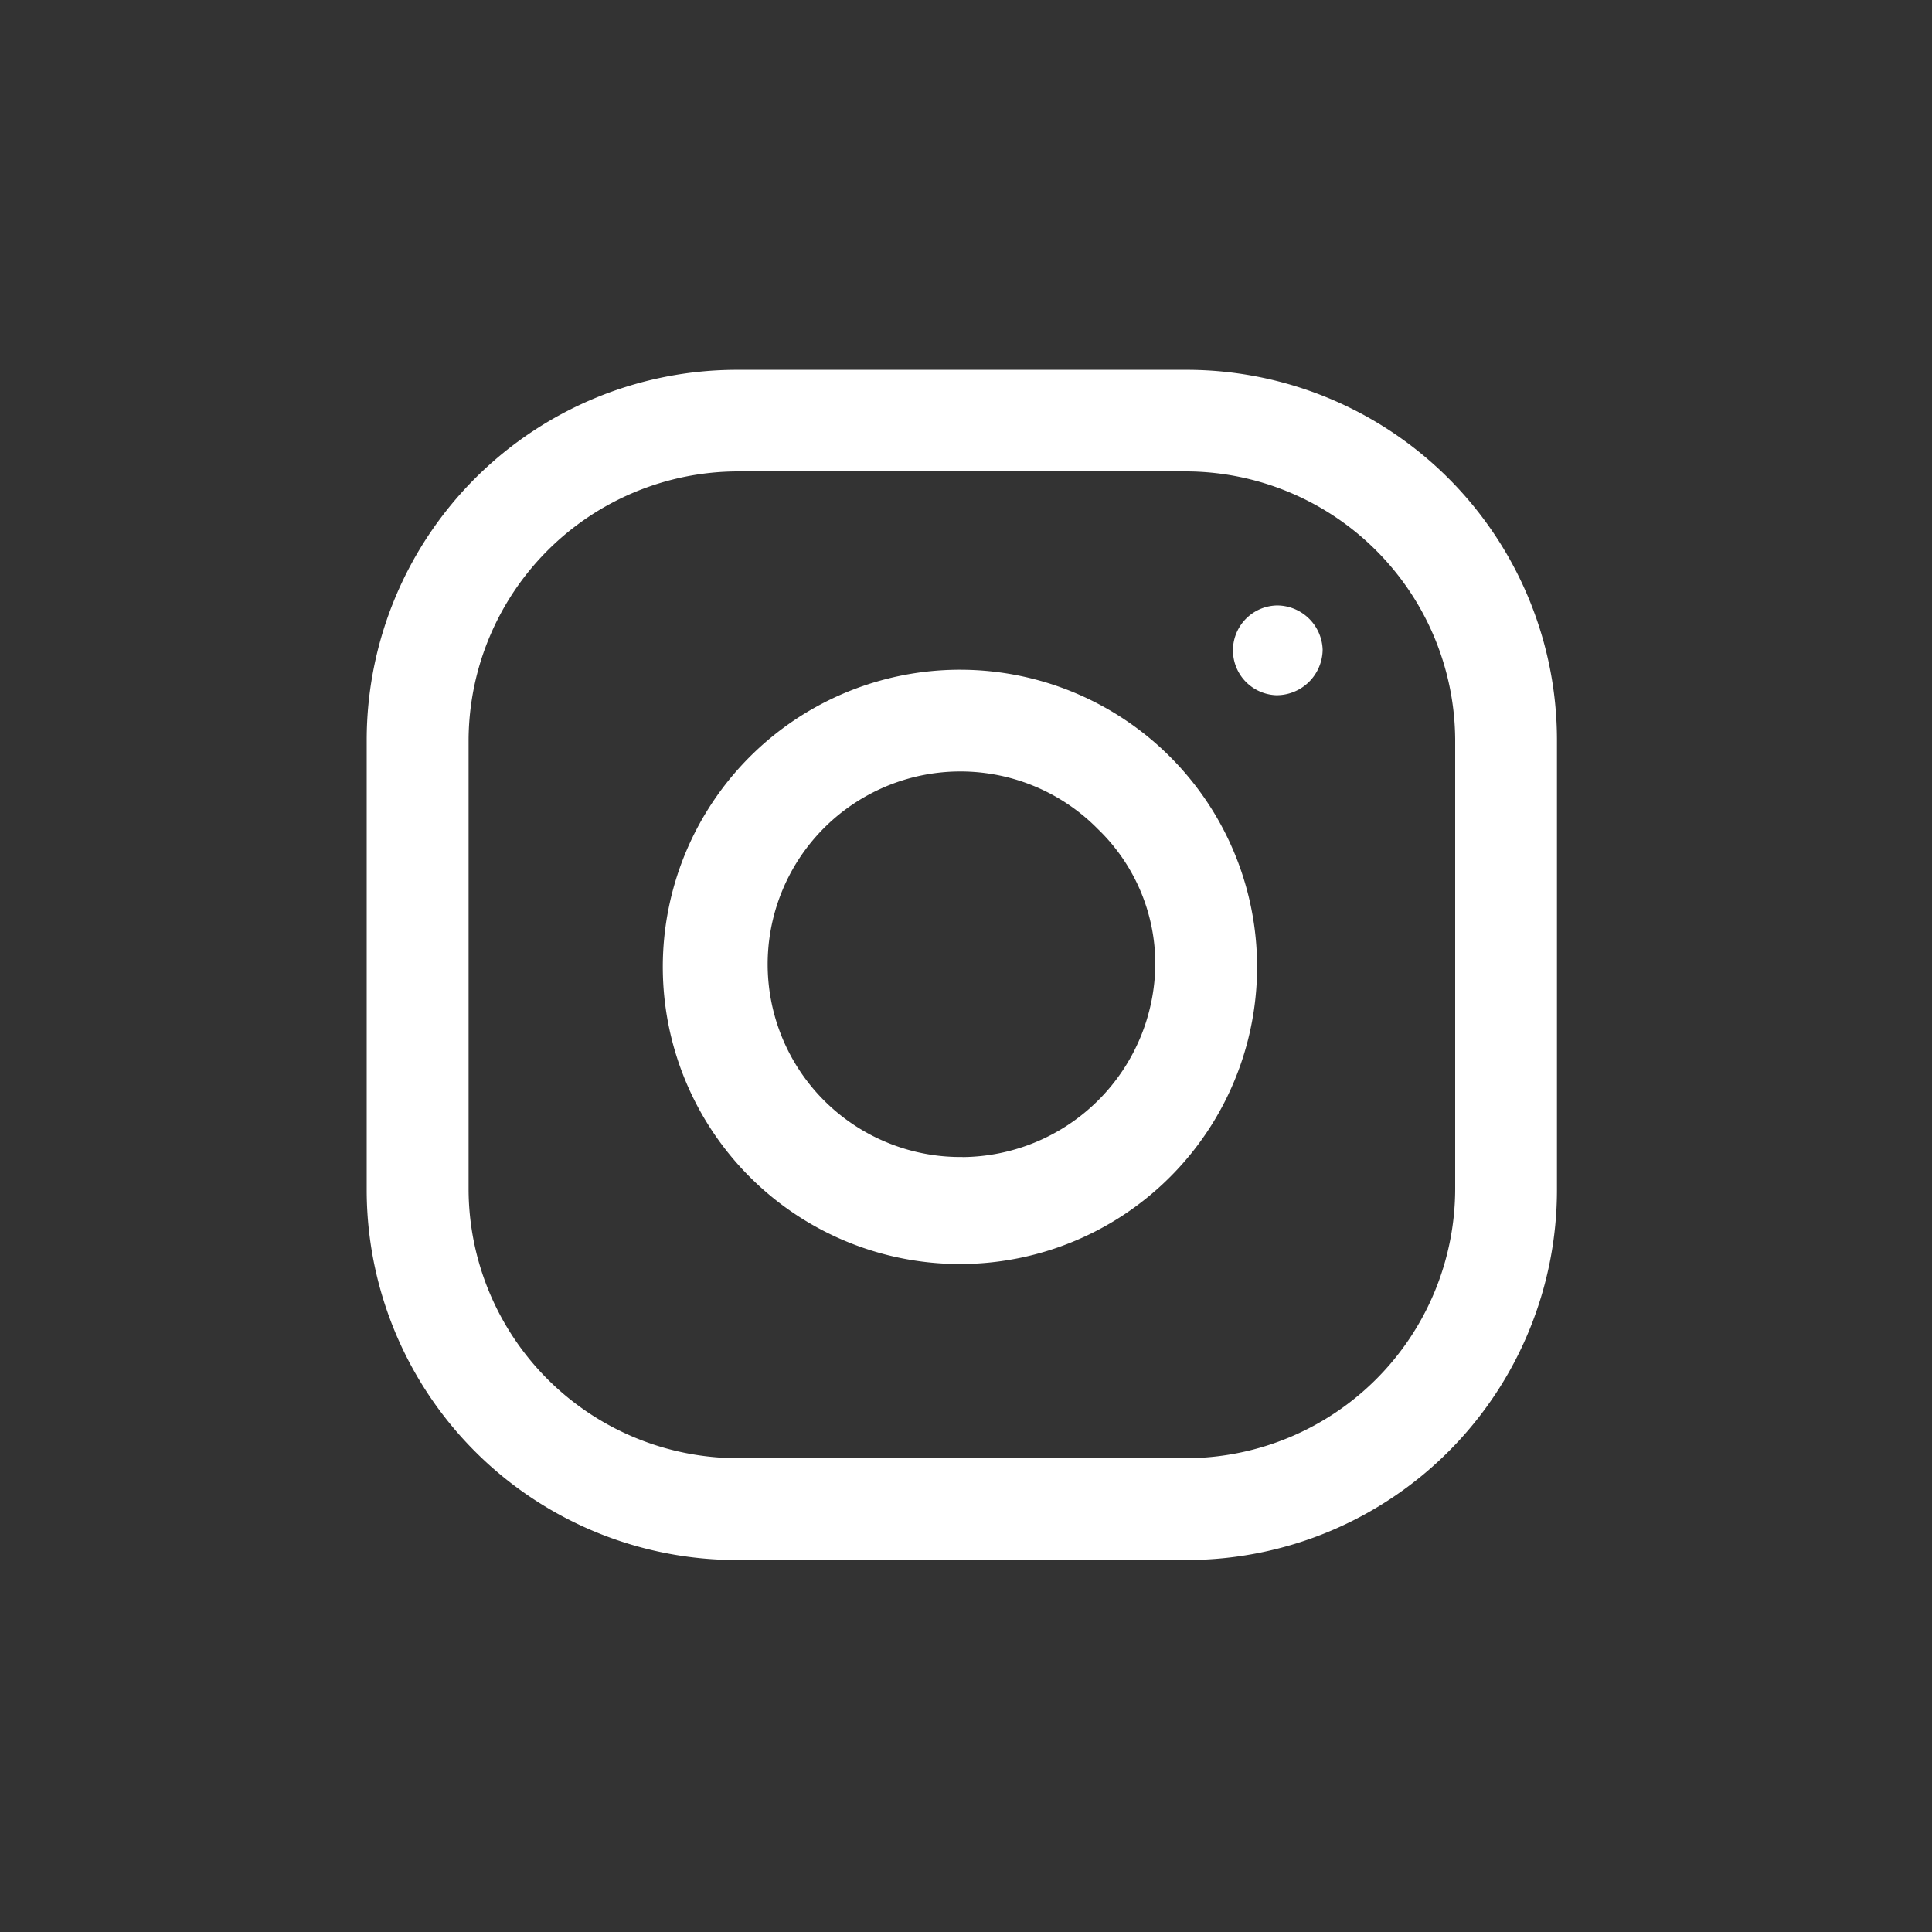 <svg id="Layer_1" data-name="Layer 1" xmlns="http://www.w3.org/2000/svg" viewBox="0 0 500 500"><rect x="0" y="0" width="500" height="500" fill="#333333" stroke="none"/><defs><style>.cls-1{fill:#fff;fill-rule:evenodd;}</style></defs><title>insta_footer_logo</title><path id="Path_274" data-name="Path 274" class="cls-1" d="M307.3,95.71H190.9a95.84,95.84,0,0,0-96,95.64V307.73a95.82,95.82,0,0,0,95.66,96H307.3a95.84,95.84,0,0,0,95.64-96V191.35A95.87,95.87,0,0,0,307.3,95.71Zm35,72.41a11.84,11.84,0,0,0-11.77-11.43,11.62,11.62,0,0,0-.27,23.23,1.22,1.22,0,0,0,.27,0,11.92,11.92,0,0,0,11.77-11.8Zm-93.19,5.21a76.9,76.9,0,1,0,53.69,22.51,76.9,76.9,0,0,0-53.69-22.51Zm0,126.1a49.89,49.89,0,1,1,35-84.89,48.42,48.42,0,0,1,14.88,35,50.3,50.3,0,0,1-49.88,49.91Zm127.49,8.3a69.81,69.81,0,0,1-69.3,69.65H190.9a69.79,69.79,0,0,1-69.63-69.65V191.34A69.83,69.83,0,0,1,190.9,122H307.3a69.85,69.85,0,0,1,69.3,69.31Z"/></svg>
